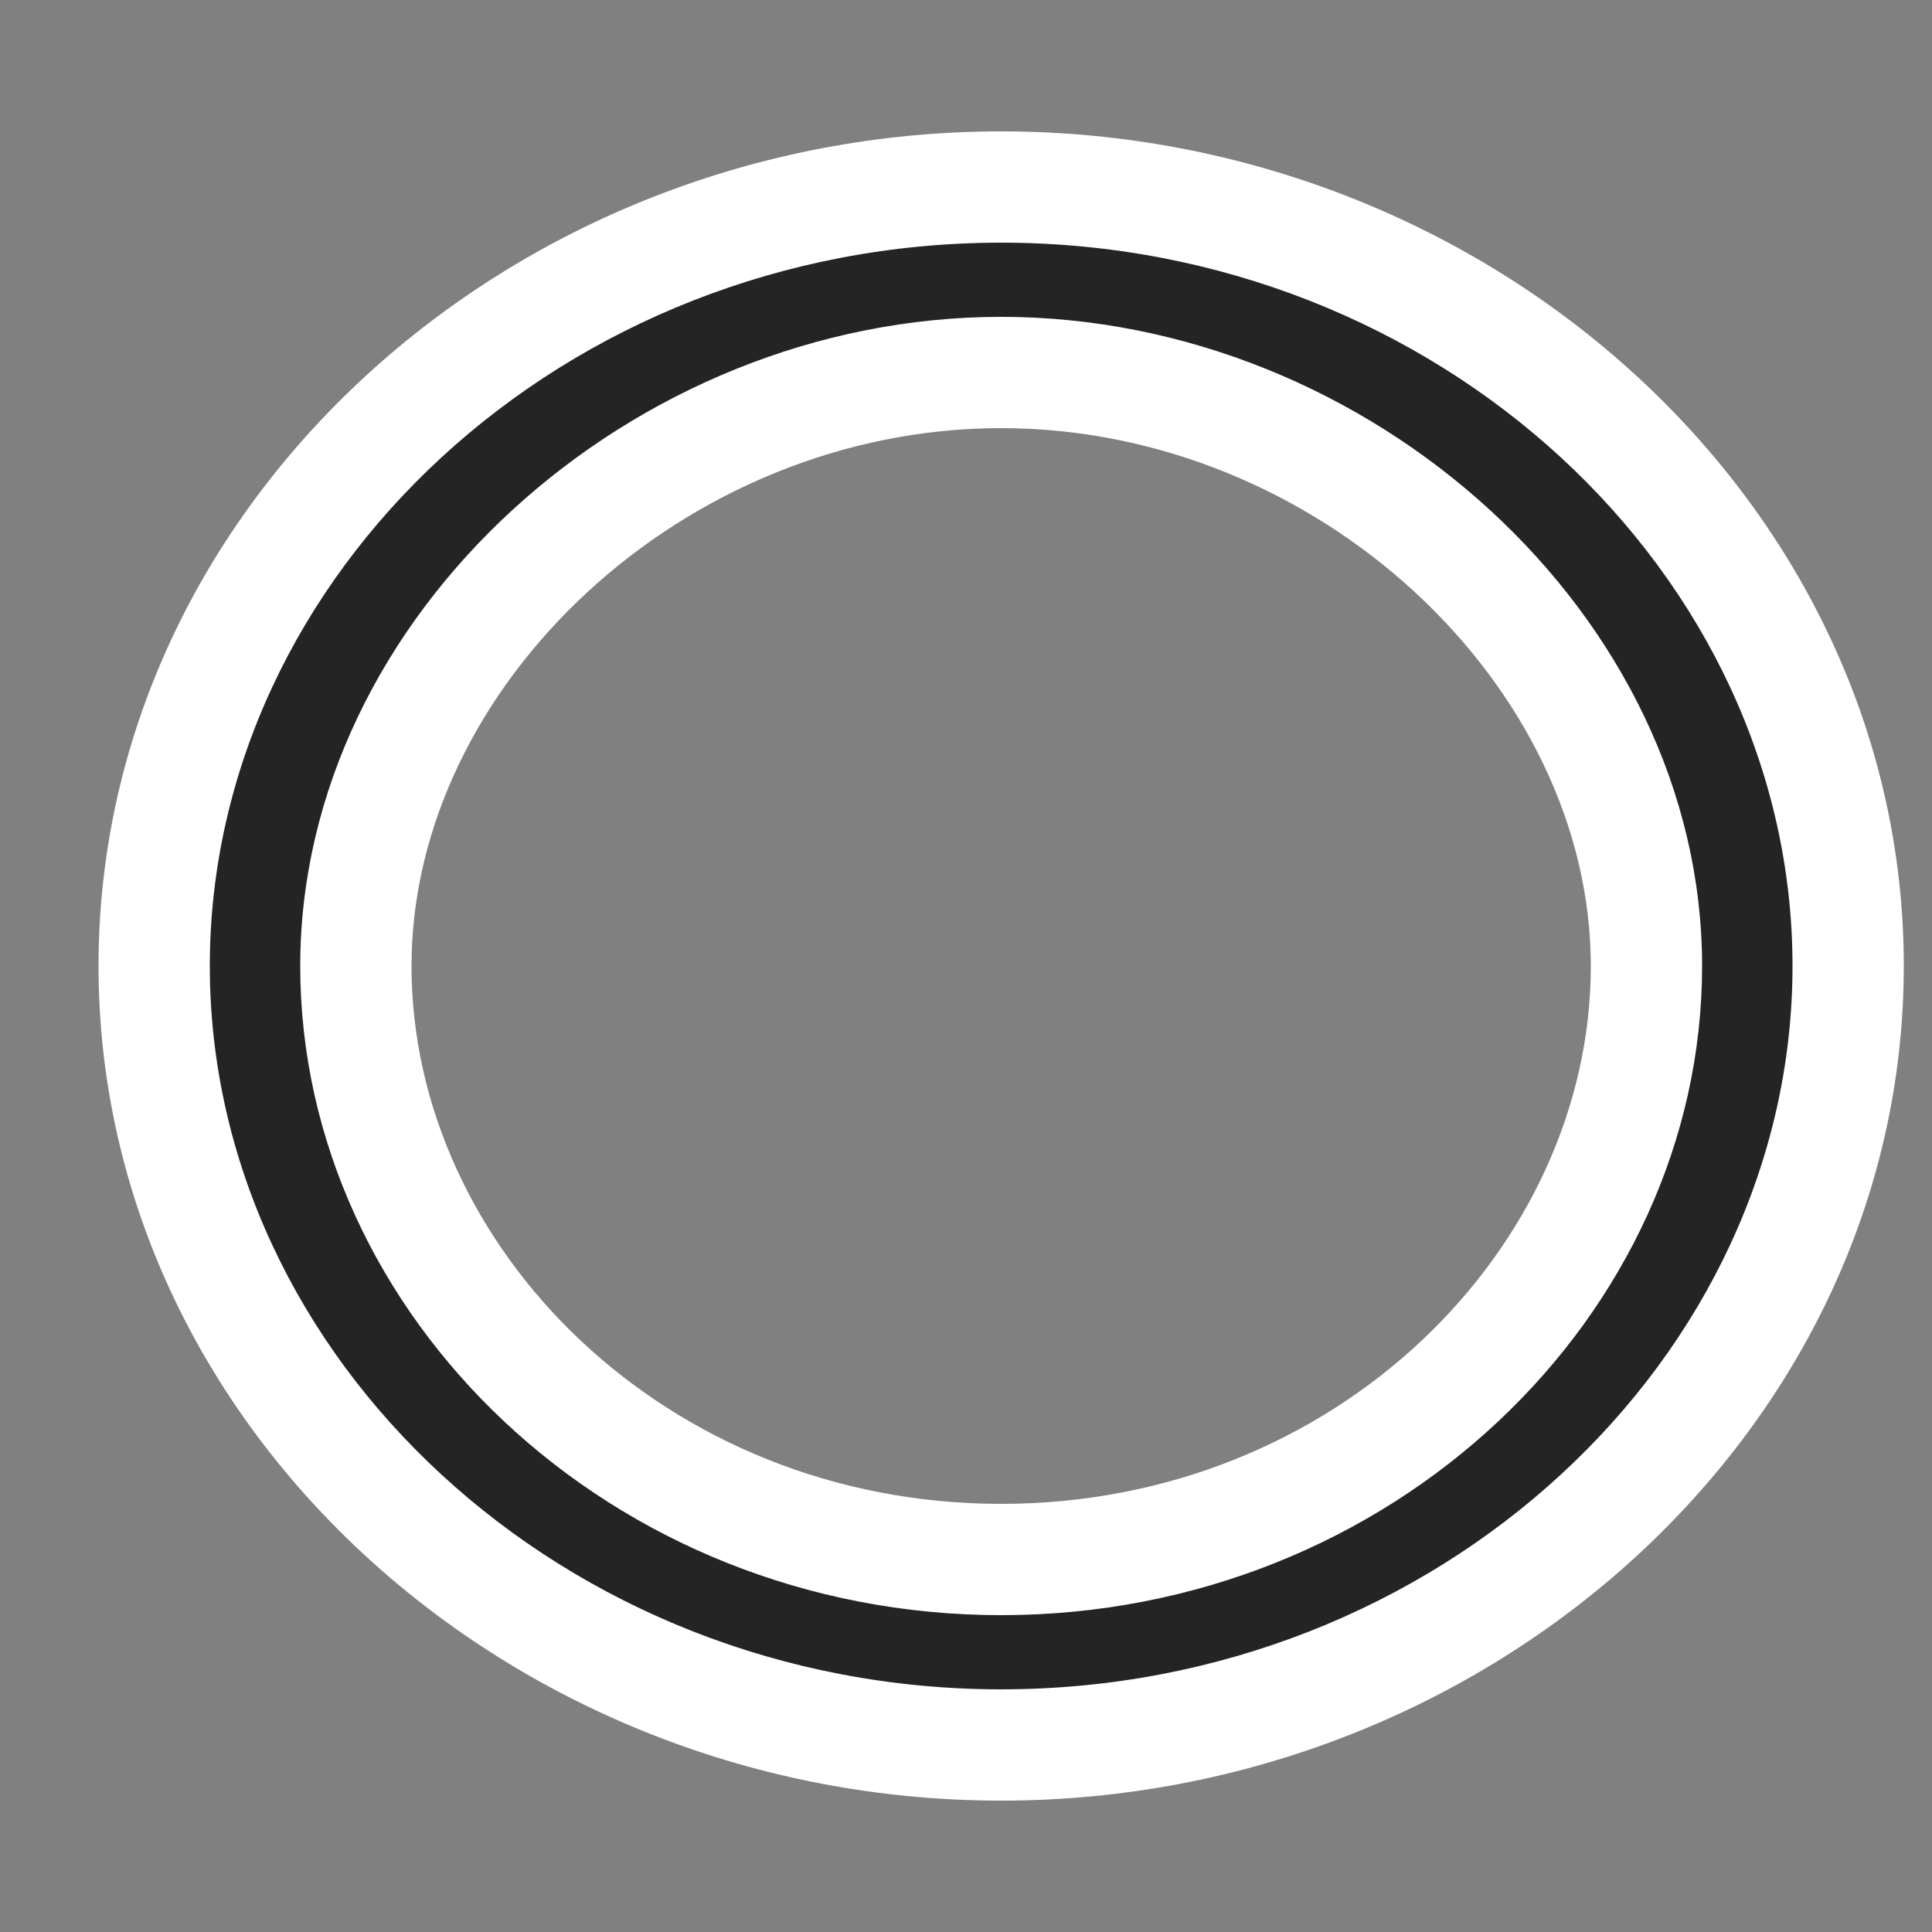 <?xml version="1.0" encoding="UTF-8" standalone="no"?><svg width='10' height='10' viewBox='0 0 10 10' fill='none' xmlns='http://www.w3.org/2000/svg'>
<rect x="0" y="0" width="10" height="10" fill="#808080" stroke="none"/>
<path fill-rule='evenodd' clip-rule='evenodd' d='M0.798 5C0.798 2.792 2.781 0.968 5.182 0.968C7.583 0.968 9.566 2.792 9.566 5C9.566 7.208 7.583 9.032 5.182 9.032C2.781 9.032 0.798 7.208 0.798 5ZM1.842 5C1.842 6.632 3.303 8.072 5.182 8.072C7.061 8.072 8.522 6.632 8.522 5C8.522 3.368 6.956 1.928 5.182 1.928C3.407 1.928 1.842 3.368 1.842 5Z' fill='#242424'/>
<path d='M5.182 0.68C2.645 0.68 0.51 2.611 0.51 5H1.086C1.086 2.973 2.917 1.256 5.182 1.256V0.68ZM9.854 5C9.854 2.611 7.718 0.68 5.182 0.68V1.256C7.447 1.256 9.278 2.973 9.278 5H9.854ZM5.182 9.32C7.718 9.32 9.854 7.389 9.854 5H9.278C9.278 7.027 7.447 8.744 5.182 8.744V9.32ZM0.51 5C0.51 7.389 2.645 9.32 5.182 9.32V8.744C2.917 8.744 1.086 7.027 1.086 5H0.51ZM5.182 7.784C3.445 7.784 2.13 6.456 2.13 5H1.554C1.554 6.808 3.161 8.36 5.182 8.36V7.784ZM8.234 5C8.234 6.456 6.919 7.784 5.182 7.784V8.36C7.203 8.36 8.81 6.808 8.81 5H8.234ZM5.182 2.216C6.82 2.216 8.234 3.549 8.234 5H8.81C8.81 3.187 7.092 1.64 5.182 1.64V2.216ZM2.13 5C2.13 3.549 3.543 2.216 5.182 2.216V1.64C3.272 1.64 1.554 3.187 1.554 5H2.13Z' fill='white'/>
</svg>
